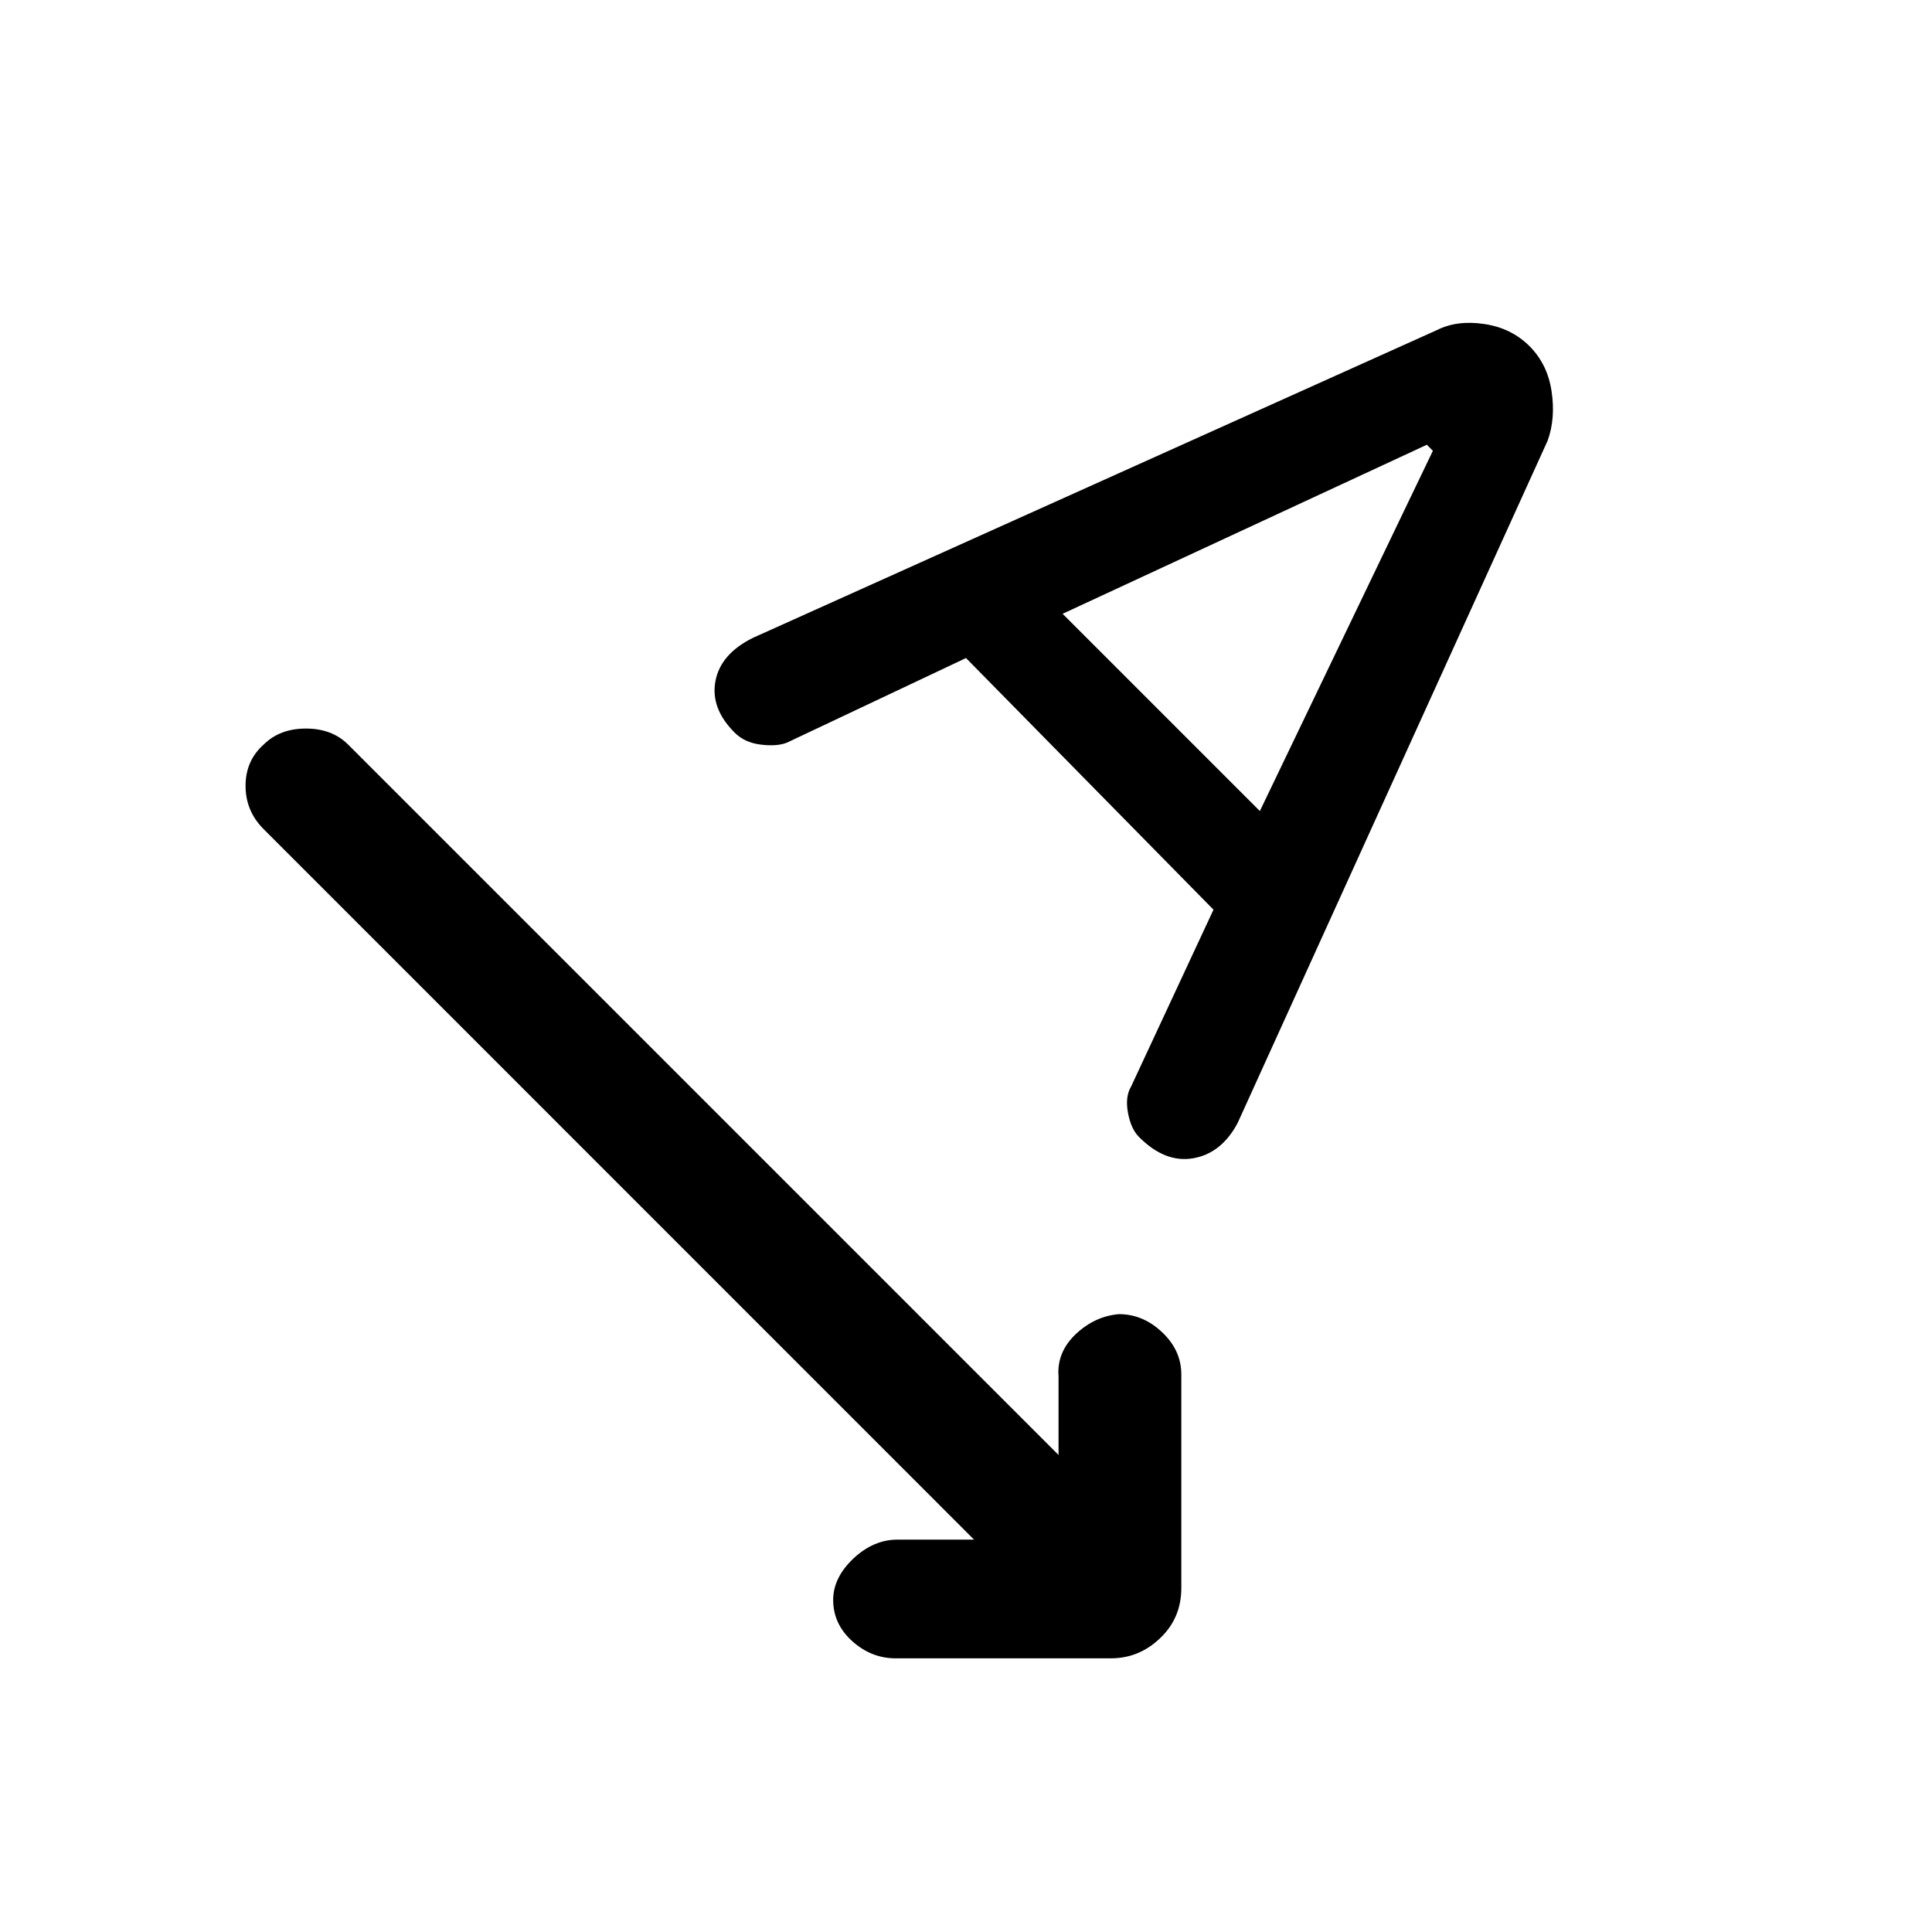 <svg xmlns="http://www.w3.org/2000/svg" height="20" width="20"><path d="M9.271 17.167q-.25 0-.448-.177-.198-.178-.198-.428 0-.229.208-.427.209-.197.459-.197h.791L2.729 8.583q-.187-.187-.187-.448 0-.26.187-.427.167-.166.438-.166t.437.166l7.354 7.354v-.812q-.02-.25.177-.438.198-.187.448-.208.25 0 .448.188.198.187.198.437v2.209q0 .312-.219.52-.218.209-.51.209Zm2.521-5.396q-.084-.083-.115-.25-.031-.167.031-.271l.854-1.833L10 6.812l-1.854.876q-.104.041-.271.02-.167-.02-.271-.125-.25-.25-.198-.531.052-.281.386-.448l7.083-3.187q.208-.105.49-.063.281.042.468.229.188.188.229.469.042.281-.041.51l-3.209 7.063q-.166.313-.458.365-.292.052-.562-.219Zm1.25-3.375 1.791-3.729-.062-.063L11 6.354Z"/></svg>